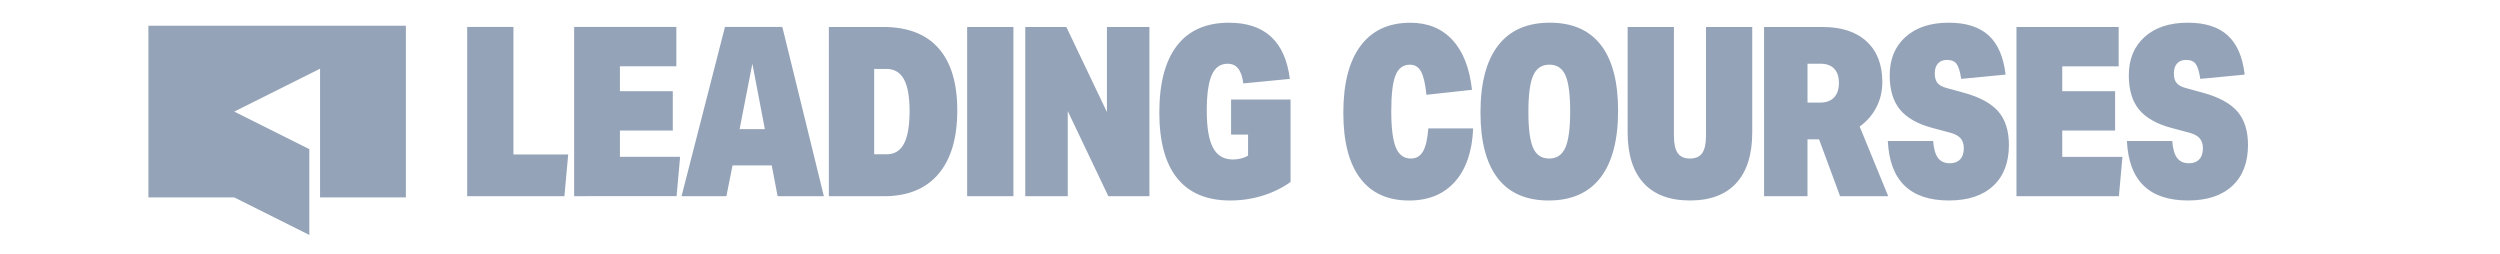 <?xml version="1.0" encoding="UTF-8" standalone="no"?>
<svg
   width="197"
   height="20"
   viewBox="0 0 197 20"
   fill="none"
   version="1.1"
   id="svg2"
   sodipodi:docname="leadingcourses-logo.svg"
   inkscape:version="1.4.2 (ebf0e940, 2025-05-08)"
   xmlns:inkscape="http://www.inkscape.org/namespaces/inkscape"
   xmlns:sodipodi="http://sodipodi.sourceforge.net/DTD/sodipodi-0.dtd"
   xmlns="http://www.w3.org/2000/svg"
   xmlns:svg="http://www.w3.org/2000/svg">
  <defs
     id="defs2" />
  <sodipodi:namedview
     id="namedview2"
     pagecolor="#ffffff"
     bordercolor="#000000"
     borderopacity="0.25"
     inkscape:showpageshadow="2"
     inkscape:pageopacity="0.0"
     inkscape:pagecheckerboard="0"
     inkscape:deskcolor="#d1d1d1"
     inkscape:zoom="3.6769553"
     inkscape:cx="93.419684"
     inkscape:cy="3.9434801"
     inkscape:window-width="1280"
     inkscape:window-height="754"
     inkscape:window-x="50"
     inkscape:window-y="25"
     inkscape:window-maximized="0"
     inkscape:current-layer="svg2" />
  <path
     fill-rule="evenodd"
     clip-rule="evenodd"
     d="m 152.275,10.082 c -1.166,-0.311 -2.018,-0.794 -2.557,-1.447 -0.54,-0.654 -0.809,-1.553 -0.809,-2.699 0,-1.27 0.415,-2.279 1.246,-3.026 0.831,-0.747 1.965,-1.121 3.403,-1.121 1.364,0 2.411,0.333 3.143,0.999 0.731,0.667 1.178,1.697 1.339,3.091 l -3.497,0.336 c -0.087,-0.573 -0.208,-0.965 -0.363,-1.177 -0.155,-0.212 -0.406,-0.317 -0.753,-0.317 -0.31,0 -0.549,0.093 -0.716,0.28 -0.167,0.187 -0.251,0.448 -0.251,0.784 0,0.336 0.074,0.592 0.223,0.766 0.149,0.175 0.397,0.305 0.744,0.393 l 1.358,0.373 c 1.252,0.348 2.151,0.844 2.697,1.485 0.546,0.641 0.819,1.516 0.819,2.624 0,1.382 -0.413,2.456 -1.237,3.222 -0.825,0.766 -1.987,1.149 -3.487,1.149 -3.063,0 -4.668,-1.563 -4.818,-4.688 h 3.571 c 0.049,0.622 0.18,1.071 0.391,1.345 0.211,0.274 0.521,0.411 0.93,0.411 0.347,0 0.617,-0.103 0.809,-0.308 0.192,-0.206 0.288,-0.495 0.288,-0.869 0,-0.323 -0.08,-0.582 -0.242,-0.775 -0.161,-0.193 -0.415,-0.339 -0.763,-0.439 z m -28.928,1.56 c -0.254,0.567 -0.679,0.85 -1.274,0.85 -0.595,0 -1.017,-0.28 -1.264,-0.841 -0.249,-0.56 -0.372,-1.506 -0.372,-2.839 0,-1.345 0.127,-2.3 0.381,-2.867 0.254,-0.567 0.679,-0.85 1.274,-0.85 0.595,0 1.017,0.28 1.265,0.84 0.248,0.561 0.372,1.507 0.372,2.839 0,1.345 -0.127,2.301 -0.381,2.867 z m -5.329,2.4 c 0.905,1.171 2.244,1.756 4.018,1.756 1.798,0 3.158,-0.601 4.083,-1.803 0.924,-1.202 1.386,-2.961 1.386,-5.277 0,-2.279 -0.453,-4.003 -1.358,-5.174 -0.906,-1.17 -2.245,-1.756 -4.018,-1.756 -1.798,0 -3.159,0.601 -4.082,1.802 -0.924,1.202 -1.386,2.96 -1.386,5.276 0,2.279 0.453,4.004 1.358,5.174 z m -3.366,0.271 c 0.88,-0.99 1.358,-2.388 1.432,-4.193 h -3.534 c -0.062,0.834 -0.202,1.438 -0.418,1.812 -0.217,0.373 -0.536,0.561 -0.958,0.561 -0.546,0 -0.939,-0.29 -1.181,-0.869 -0.241,-0.579 -0.362,-1.534 -0.362,-2.867 0,-1.319 0.112,-2.26 0.335,-2.82 0.223,-0.56 0.601,-0.84 1.134,-0.84 0.384,0 0.676,0.177 0.874,0.532 0.198,0.355 0.341,0.969 0.428,1.84 l 3.59,-0.392 c -0.186,-1.706 -0.697,-3.013 -1.535,-3.922 -0.837,-0.909 -1.943,-1.363 -3.32,-1.363 -1.711,0 -3.019,0.607 -3.925,1.821 -0.905,1.214 -1.358,2.973 -1.358,5.276 0,2.254 0.44,3.969 1.321,5.146 0.88,1.177 2.17,1.765 3.869,1.765 1.525,0 2.727,-0.495 3.608,-1.485 z M 134.431,2.125 h 3.646 v 8.293 c 0,1.756 -0.418,3.091 -1.255,4.006 -0.837,0.915 -2.055,1.373 -3.654,1.373 -1.599,0 -2.818,-0.457 -3.654,-1.373 -0.837,-0.915 -1.256,-2.251 -1.256,-4.006 V 2.125 h 3.646 v 8.573 c 0,0.623 0.099,1.077 0.298,1.363 0.198,0.287 0.52,0.43 0.967,0.43 0.446,0 0.768,-0.143 0.967,-0.43 0.198,-0.286 0.297,-0.741 0.297,-1.363 z m 10.093,5.557 c -0.254,0.268 -0.623,0.402 -1.106,0.402 h -0.986 V 5.02 h 1.023 c 0.471,0 0.831,0.131 1.079,0.392 0.248,0.261 0.372,0.635 0.372,1.121 0,0.498 -0.127,0.881 -0.382,1.149 z m -1.181,3.297 1.656,4.483 h 3.794 l -2.251,-5.491 c 0.57,-0.411 1.011,-0.918 1.32,-1.522 0.31,-0.604 0.465,-1.267 0.465,-1.989 0,-1.37 -0.413,-2.434 -1.237,-3.194 -0.824,-0.76 -1.98,-1.14 -3.468,-1.14 h -4.613 V 15.461 h 3.422 v -4.483 z M 158.897,2.125 V 15.461 h 8.072 l 0.279,-3.1 h -4.743 v -2.073 h 4.166 V 7.187 h -4.166 V 5.226 h 4.445 V 2.125 Z m 12.219,7.957 c -1.166,-0.311 -2.018,-0.794 -2.557,-1.447 -0.54,-0.654 -0.809,-1.553 -0.809,-2.699 0,-1.27 0.415,-2.279 1.246,-3.026 0.831,-0.747 1.965,-1.121 3.403,-1.121 1.364,0 2.411,0.333 3.143,0.999 0.731,0.667 1.178,1.697 1.339,3.091 l -3.497,0.336 c -0.087,-0.573 -0.208,-0.965 -0.362,-1.177 -0.156,-0.212 -0.407,-0.317 -0.754,-0.317 -0.31,0 -0.549,0.093 -0.716,0.28 -0.167,0.187 -0.251,0.448 -0.251,0.784 0,0.336 0.074,0.592 0.223,0.766 0.149,0.175 0.397,0.305 0.744,0.393 l 1.358,0.373 c 1.252,0.348 2.151,0.844 2.697,1.485 0.546,0.641 0.819,1.516 0.819,2.624 0,1.382 -0.413,2.456 -1.237,3.222 -0.825,0.766 -1.987,1.149 -3.487,1.149 -3.063,0 -4.669,-1.563 -4.818,-4.688 h 3.571 c 0.05,0.622 0.18,1.071 0.391,1.345 0.21,0.274 0.521,0.411 0.93,0.411 0.347,0 0.617,-0.103 0.809,-0.308 0.192,-0.206 0.288,-0.495 0.288,-0.869 0,-0.323 -0.081,-0.582 -0.242,-0.775 -0.161,-0.193 -0.415,-0.339 -0.763,-0.439 z M 36.814,2.122 V 15.459 H 44.476 L 44.774,12.171 H 40.459 V 2.122 Z m 8.428,13.336 V 2.122 h 8.053 v 3.101 h -4.445 v 1.961 h 4.166 v 3.1 h -4.166 v 2.073 h 4.743 l -0.279,3.1 z m 16.034,0.002 -0.465,-2.428 h -3.087 l -0.484,2.428 H 53.706 L 57.128,2.124 h 4.52 L 64.921,15.46 Z M 59.286,5.019 58.281,10.175 h 1.99 z m 10.603,7.136 c 0.607,0 1.057,-0.28 1.349,-0.84 0.291,-0.56 0.437,-1.413 0.437,-2.559 0,-1.133 -0.149,-1.97 -0.446,-2.512 C 70.93,5.702 70.471,5.431 69.851,5.431 H 68.884 v 6.724 z m -4.575,3.306 V 2.125 h 4.278 c 1.922,0 3.376,0.557 4.362,1.672 0.986,1.115 1.479,2.749 1.479,4.903 0,2.179 -0.496,3.851 -1.488,5.015 -0.992,1.165 -2.424,1.747 -4.296,1.747 z m 14.544,0 H 76.212 V 2.125 h 3.646 z m 7.48,-4.3e-5 -3.199,-6.706 V 15.461 H 80.791 V 2.125 h 3.236 l 3.199,6.706 V 2.125 h 3.348 V 15.461 Z m 9.671,-4.856 h 1.339 v 1.663 c -0.347,0.199 -0.75,0.299 -1.209,0.299 -0.706,0 -1.225,-0.308 -1.553,-0.925 -0.328,-0.616 -0.493,-1.584 -0.493,-2.904 0,-1.282 0.13,-2.223 0.391,-2.82 0.26,-0.598 0.676,-0.896 1.246,-0.896 0.36,0 0.638,0.125 0.837,0.373 0.198,0.249 0.335,0.642 0.409,1.177 l 3.664,-0.355 c -0.372,-2.951 -1.971,-4.427 -4.798,-4.427 -1.799,0 -3.162,0.601 -4.092,1.802 -0.93,1.202 -1.395,2.96 -1.395,5.276 0,2.291 0.471,4.019 1.414,5.183 0.942,1.164 2.331,1.747 4.166,1.747 0.88,0 1.726,-0.125 2.539,-0.373 0.812,-0.249 1.553,-0.61 2.222,-1.084 V 7.841 h -4.687 z"
     fill="#94a3b8"
     id="path1"
     style="stroke-width:0.423" />
  <path
     fill-rule="evenodd"
     clip-rule="evenodd"
     d="M 11.694,2.03 V 15.556 h 6.763 l 5.918,2.959 V 11.752 L 18.457,8.793 25.22,5.412 V 15.556 h 6.763 V 2.03 Z"
     fill="#94a3b8"
     id="path2"
     style="stroke-width:0.423" />
</svg>
